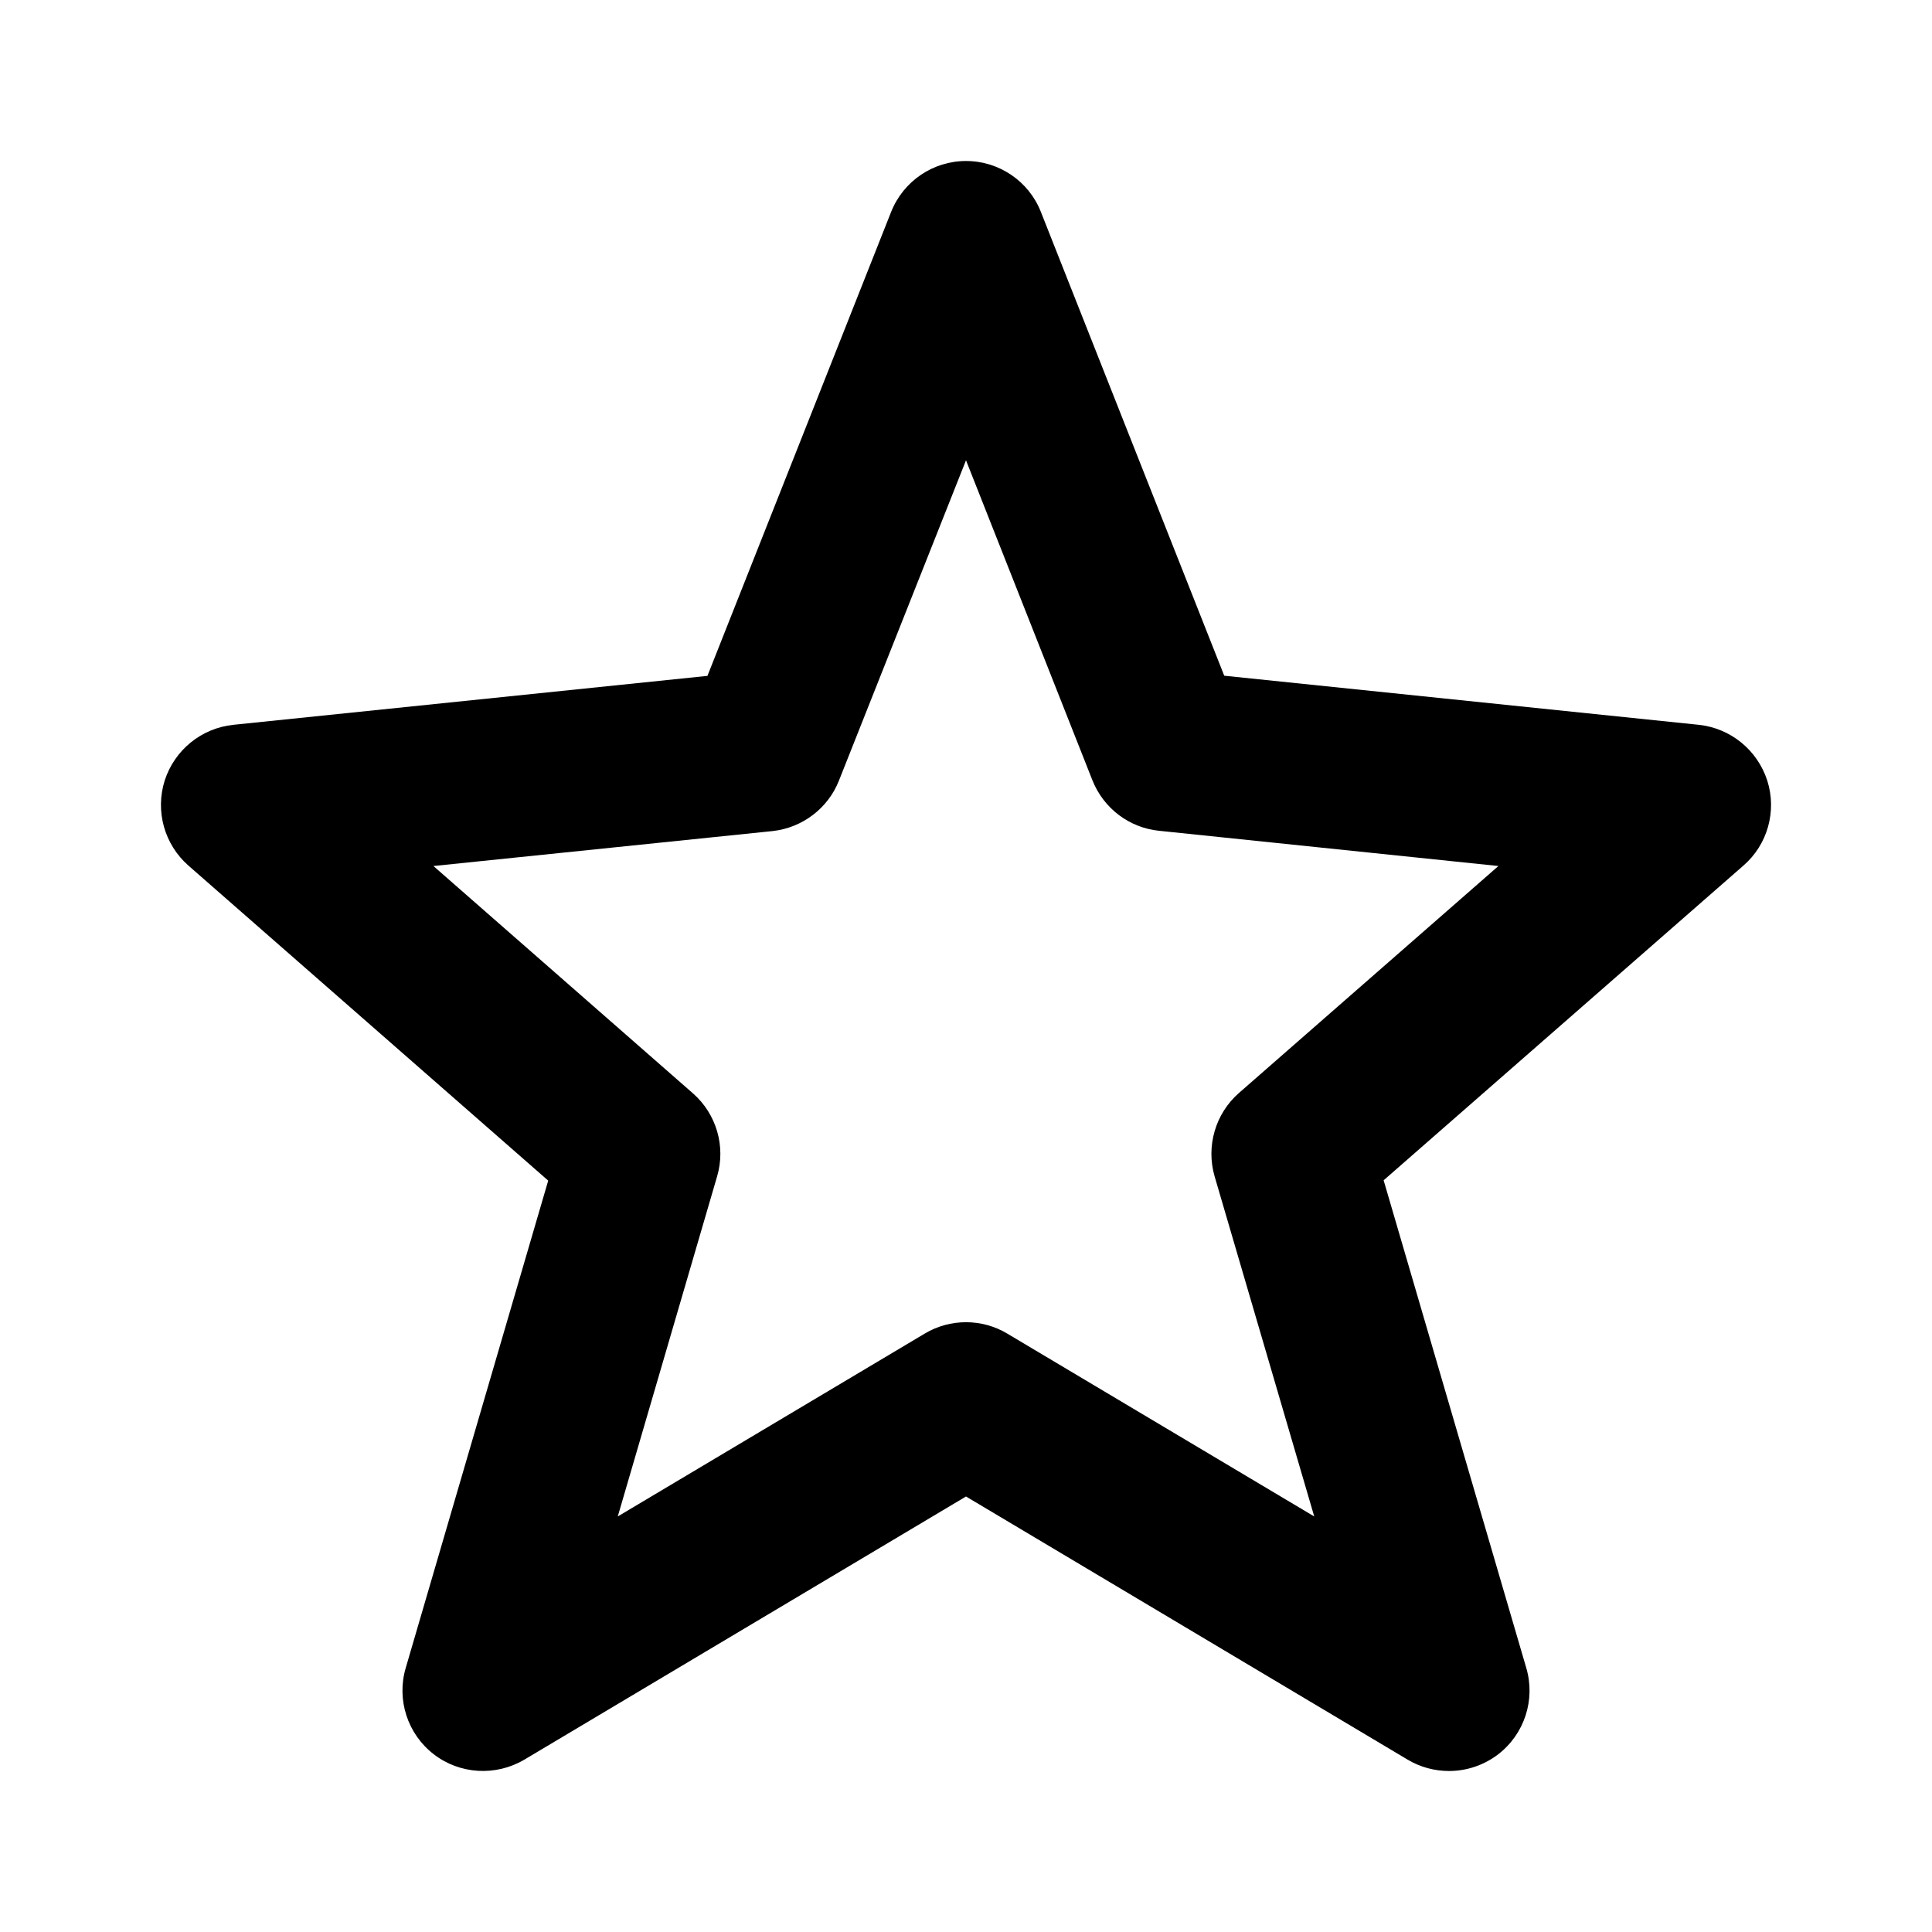<svg width="12" height="12" viewBox="0 0 12 12" xmlns="http://www.w3.org/2000/svg">
<path d="M10.977 4.849C10.916 4.659 10.749 4.523 10.552 4.502L7.604 4.197L6.465 1.316C6.39 1.125 6.205 1 6 1C5.795 1 5.611 1.125 5.535 1.316L4.394 4.198L1.449 4.502C1.25 4.523 1.084 4.659 1.023 4.848C0.963 5.038 1.021 5.245 1.17 5.376L3.405 7.333L2.52 10.36C2.462 10.557 2.531 10.77 2.694 10.896C2.856 11.021 3.079 11.034 3.256 10.93L6 9.295L8.744 10.93C8.823 10.977 8.912 11 9 11C9.108 11 9.216 10.965 9.306 10.896C9.469 10.77 9.538 10.557 9.48 10.36L8.594 7.331L10.829 5.376C10.979 5.246 11.037 5.038 10.977 4.849ZM7.695 6.789C7.549 6.917 7.49 7.119 7.544 7.306L8.163 9.419L6.256 8.283C6.099 8.189 5.901 8.189 5.744 8.283L3.837 9.419L4.454 7.307C4.509 7.121 4.45 6.919 4.304 6.791L2.692 5.379L4.798 5.162C4.983 5.142 5.143 5.021 5.211 4.848L6 2.859L6.785 4.846C6.854 5.02 7.013 5.141 7.198 5.16L9.307 5.379L7.695 6.789Z"/>
</svg>

